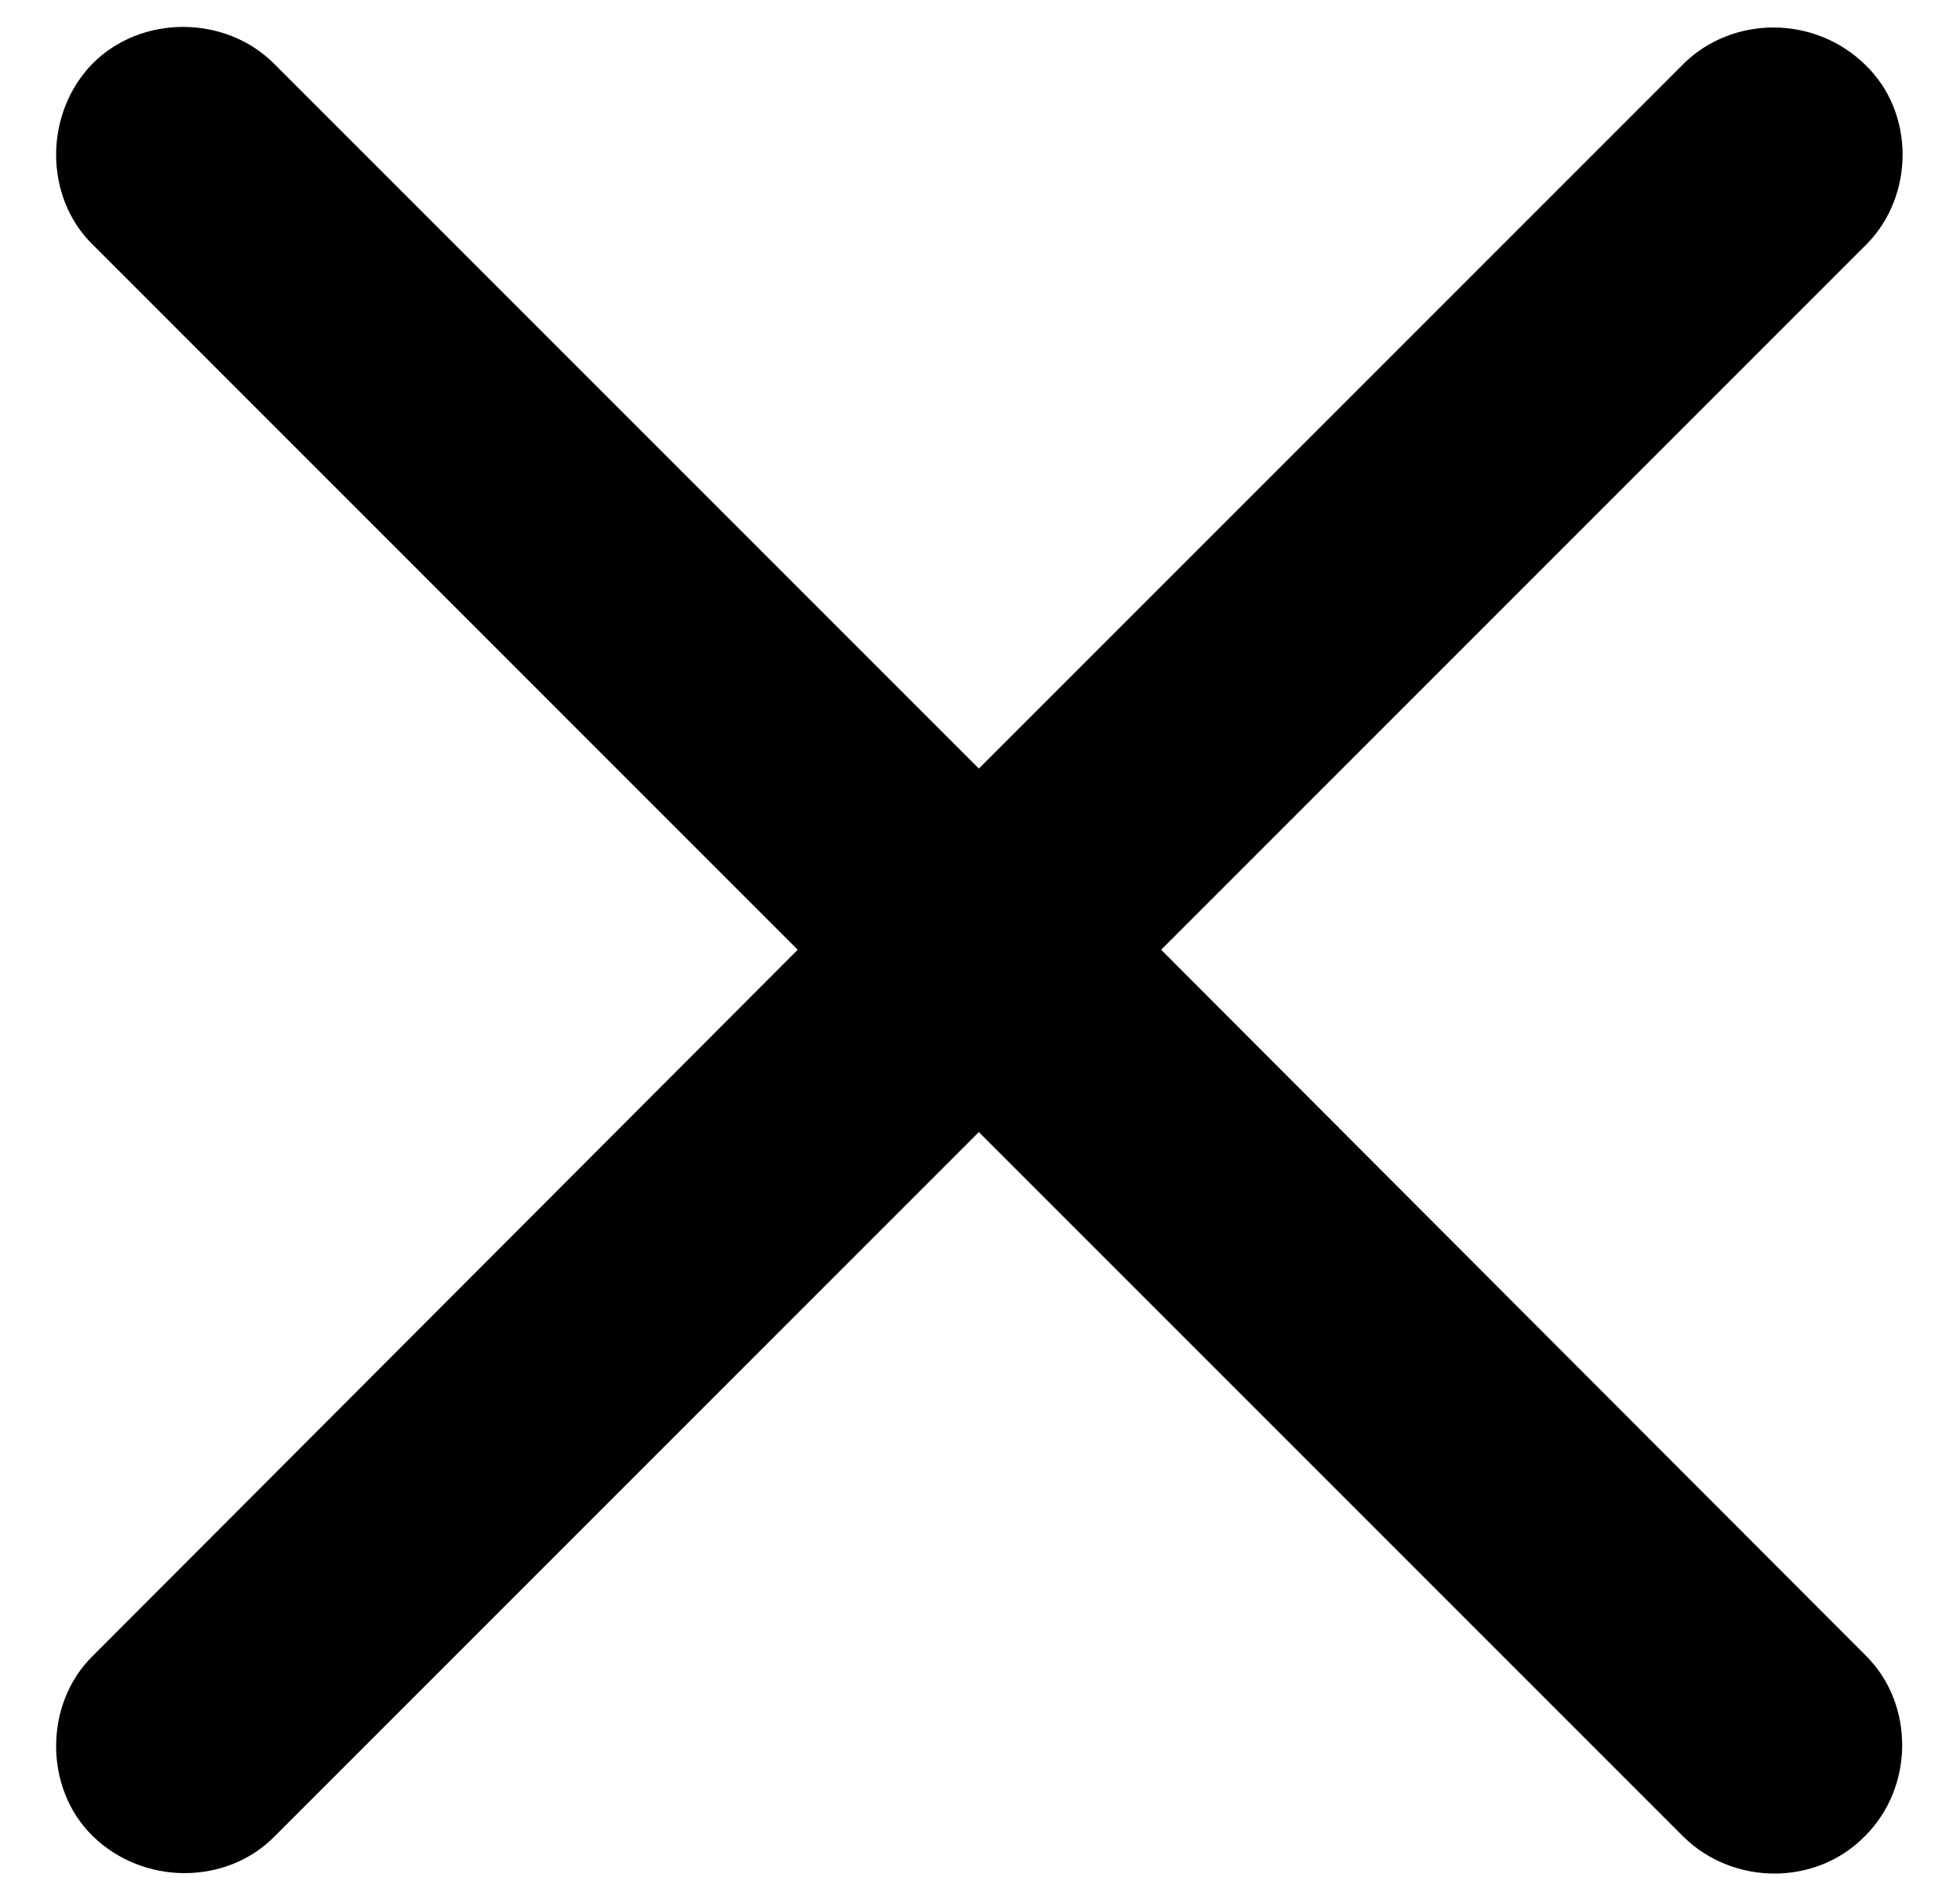 <svg width="32" height="31" viewBox="0 0 32 31" fill="none" xmlns="http://www.w3.org/2000/svg">
<g style="mix-blend-mode:luminosity">
<path d="M1.513 29.973C2.336 30.778 3.684 30.778 4.47 29.992L15.981 18.481L27.492 29.992C28.297 30.778 29.645 30.797 30.45 29.973C31.255 29.169 31.255 27.821 30.469 27.035L18.957 15.505L30.469 3.993C31.255 3.207 31.273 1.841 30.45 1.055C29.626 0.25 28.297 0.25 27.492 1.036L15.981 12.547L4.47 1.036C3.684 0.25 2.318 0.231 1.513 1.036C0.708 1.86 0.727 3.226 1.513 3.993L13.024 15.505L1.513 27.035C0.727 27.802 0.708 29.187 1.513 29.973Z" fill="black"/>
</g>
</svg>
